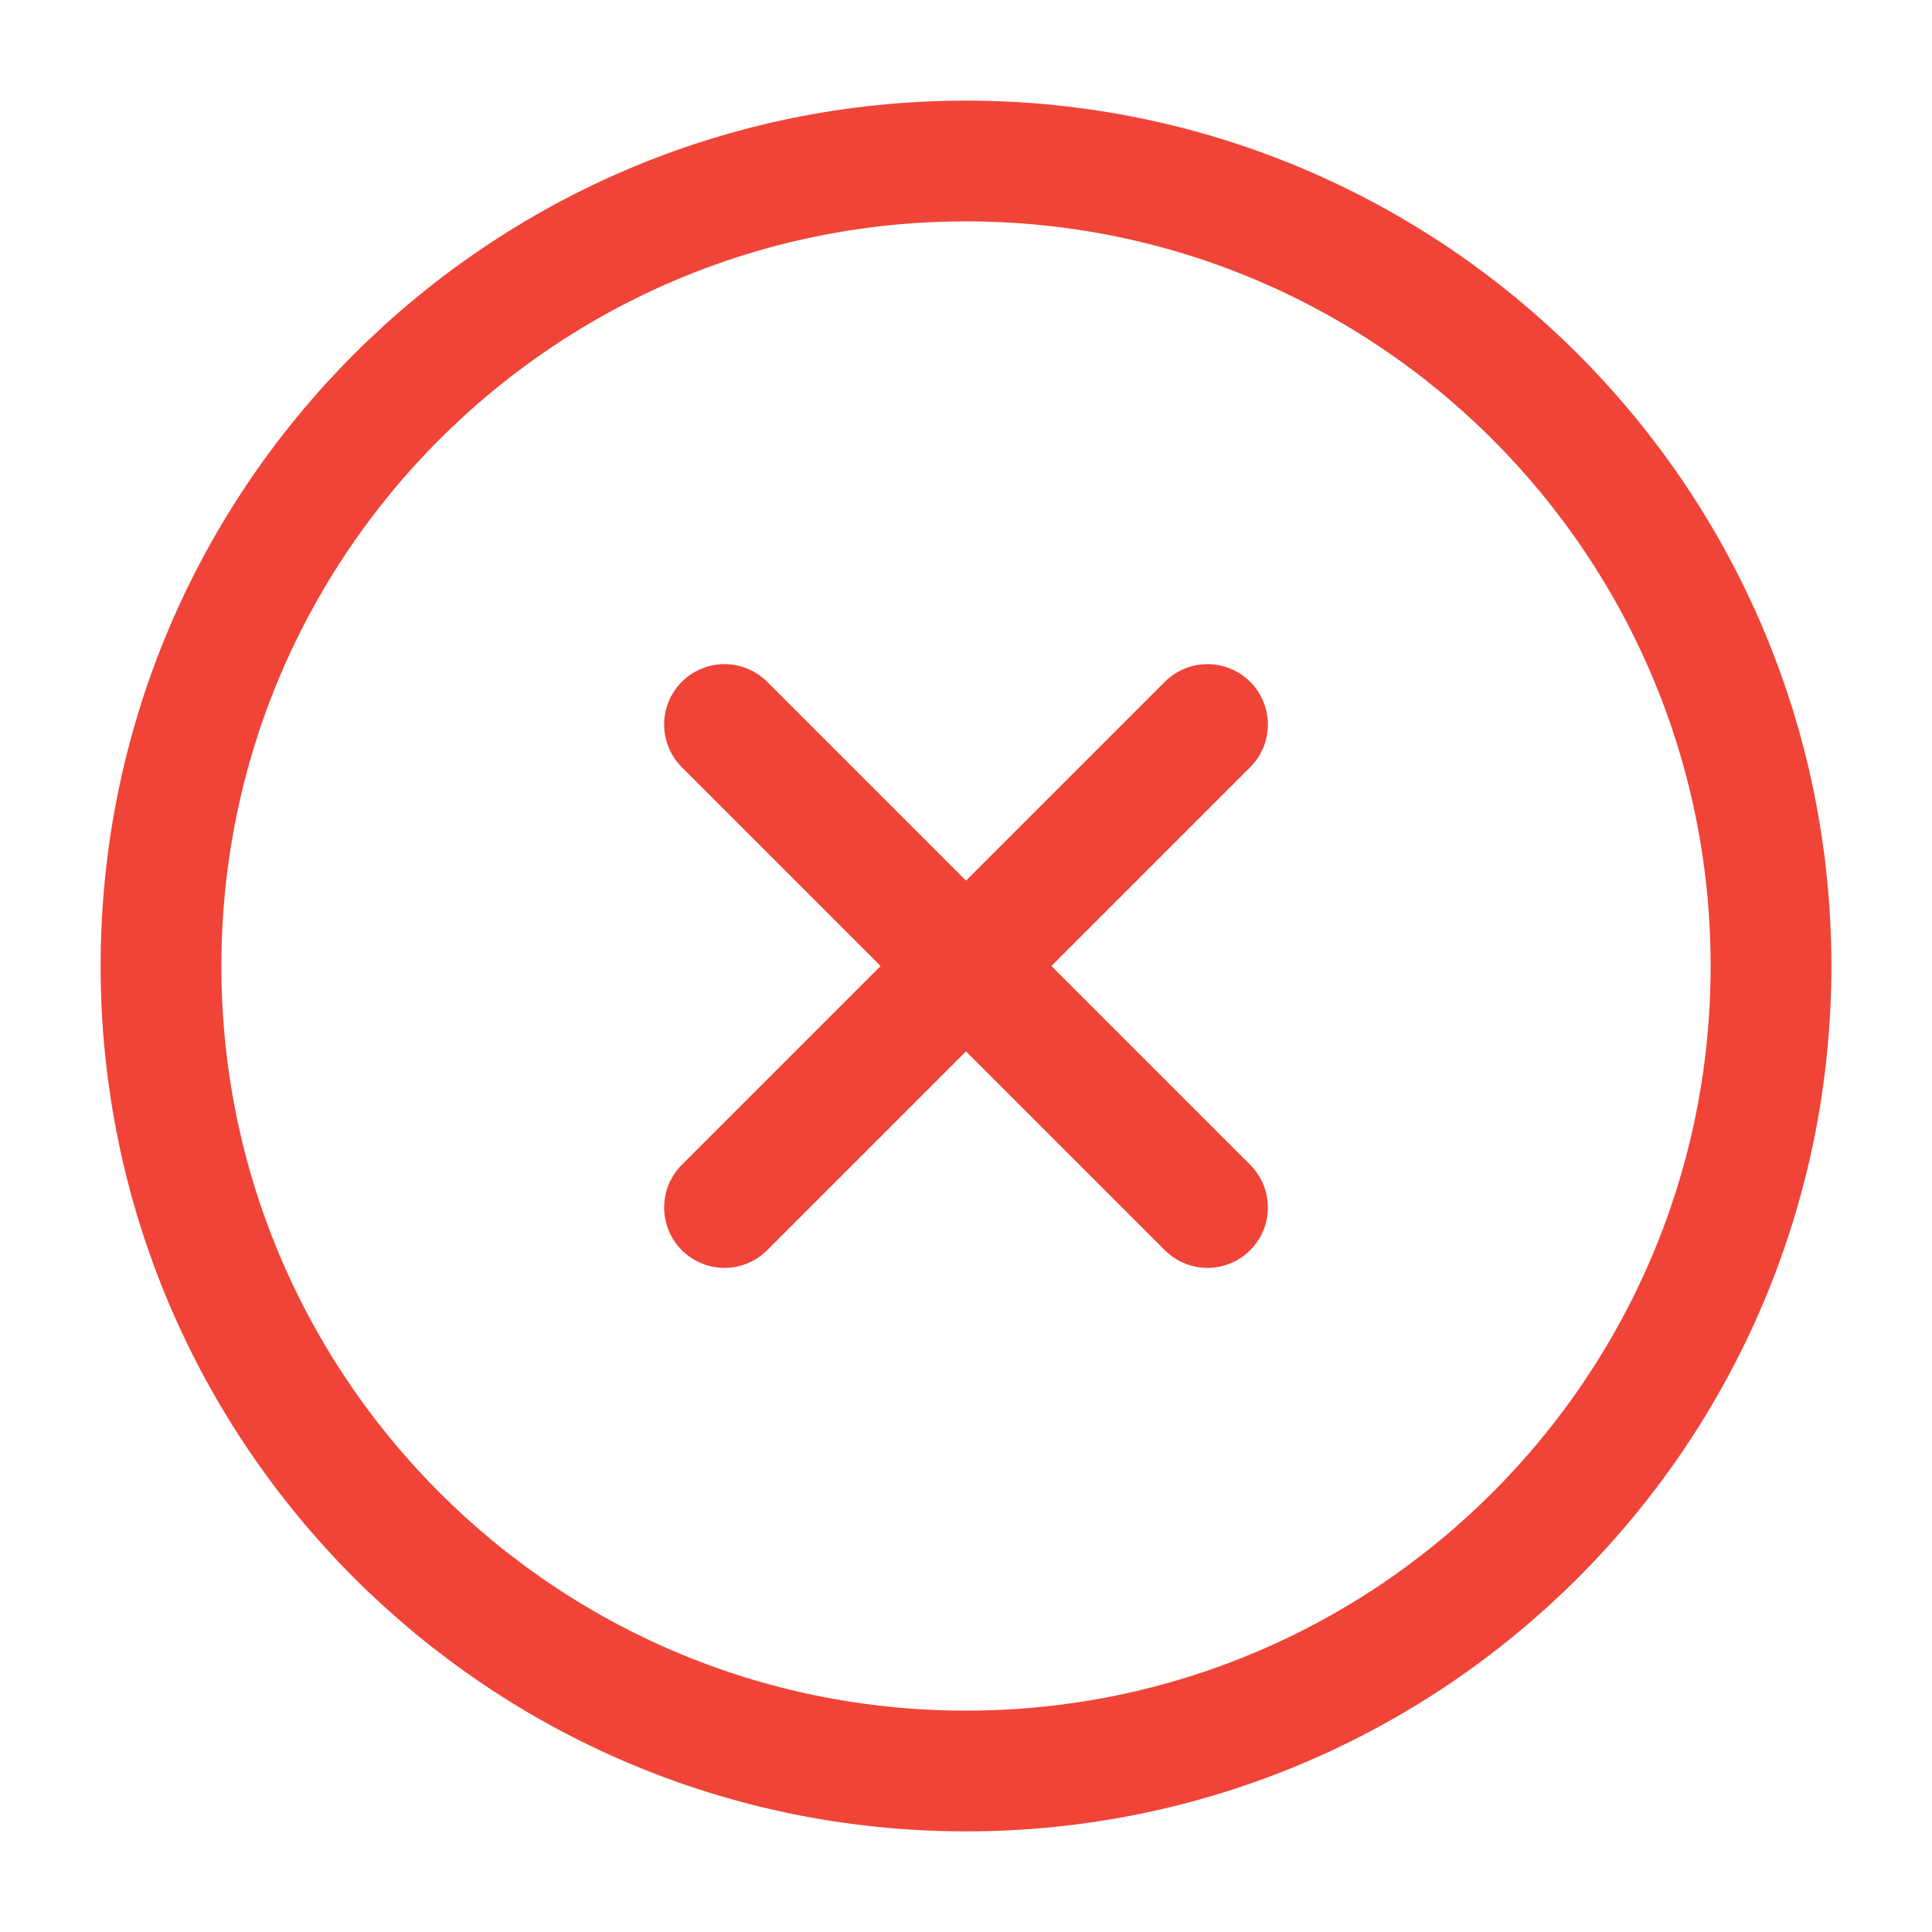 <svg width="48" height="48" viewBox="0 0 48 48" fill="none" xmlns="http://www.w3.org/2000/svg">
<path d="M24 44C35.046 44 44 35.046 44 24C44 12.954 35.046 4 24 4C12.954 4 4 12.954 4 24C4 35.046 12.954 44 24 44Z" stroke="#F04438" stroke-width="3" stroke-linecap="round" stroke-linejoin="round"/>
<path d="M30 18L18 30" stroke="#F04438" stroke-width="3" stroke-linecap="round" stroke-linejoin="round"/>
<path d="M18 18L30 30" stroke="#F04438" stroke-width="3" stroke-linecap="round" stroke-linejoin="round"/>
</svg>
